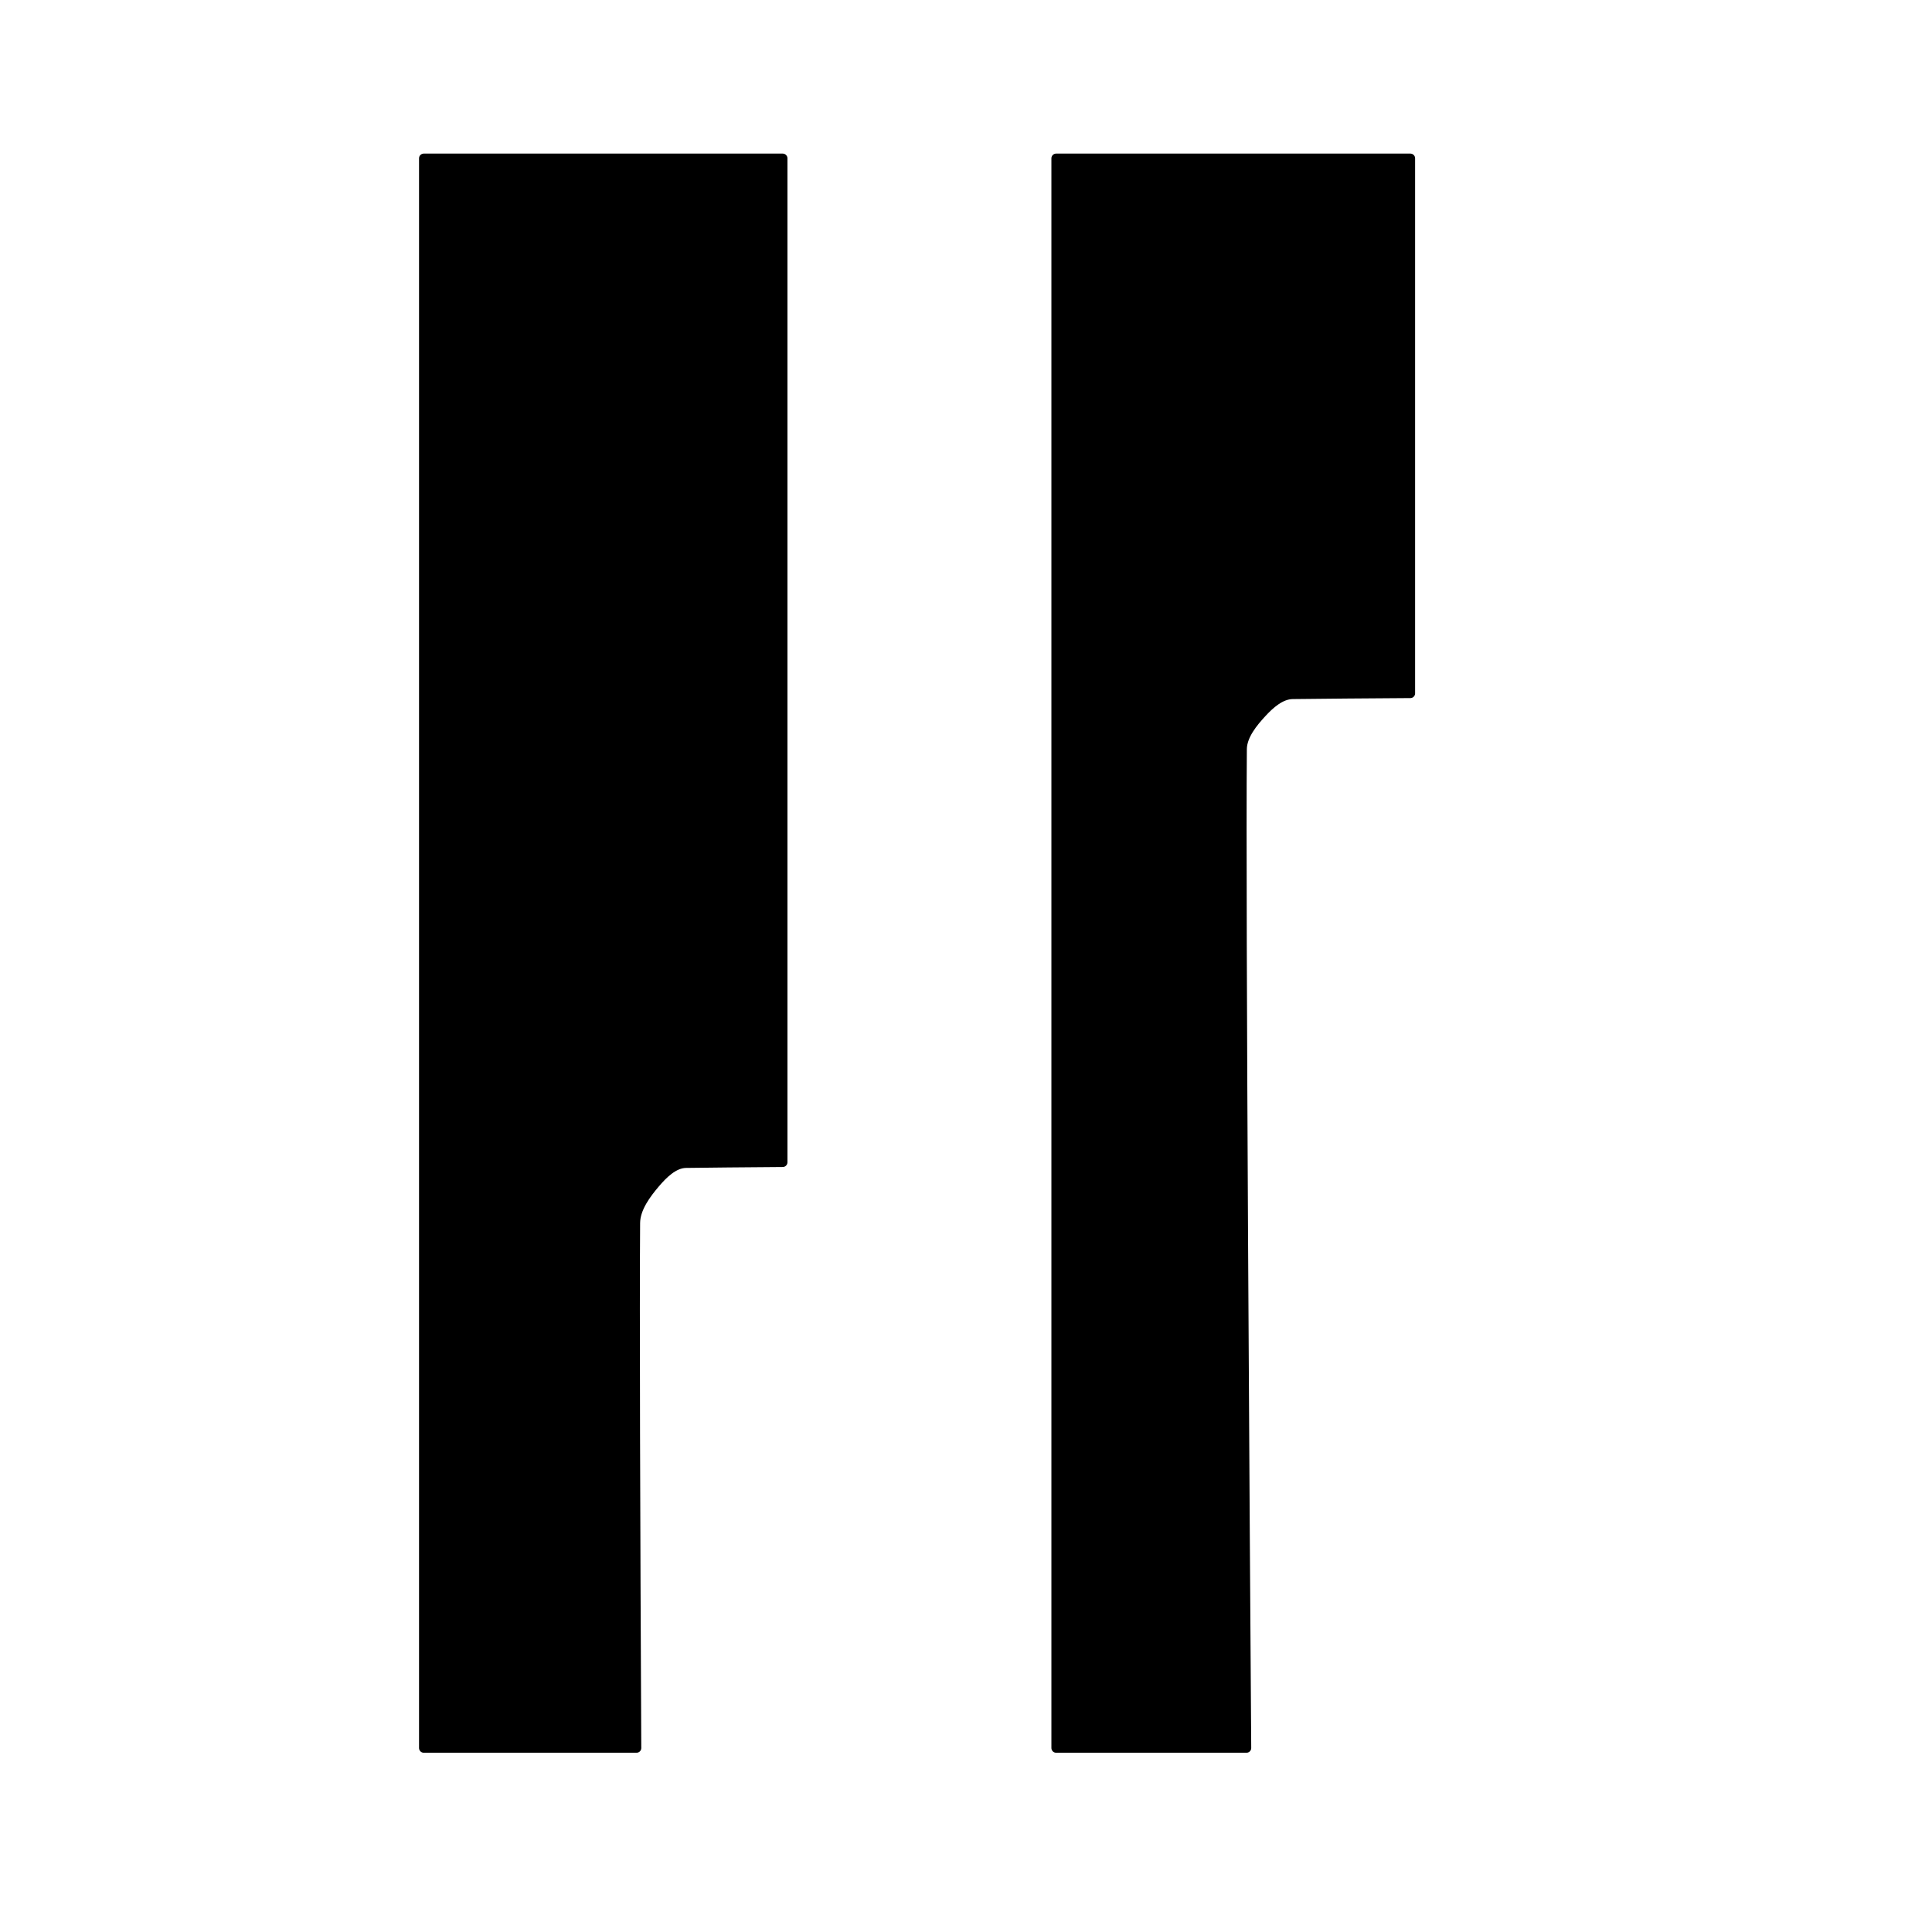 <?xml version="1.0" encoding="UTF-8" standalone="no"?>
<!DOCTYPE svg PUBLIC "-//W3C//DTD SVG 1.1//EN" "http://www.w3.org/Graphics/SVG/1.1/DTD/svg11.dtd">
<svg width="100%" height="100%" viewBox="0 0 2048 2048" version="1.1" xmlns="http://www.w3.org/2000/svg" xmlns:xlink="http://www.w3.org/1999/xlink" xml:space="preserve" xmlns:serif="http://www.serif.com/" style="fill-rule:evenodd;clip-rule:evenodd;stroke-linecap:round;stroke-linejoin:round;stroke-miterlimit:1.5;">
    <g id="レイヤー1">
        <path d="M1495.07,734.988C1458.59,735.235 1393.18,735.706 1370.22,736.053C1357.48,736.246 1346.17,746.508 1337.53,755.878C1328.61,765.55 1316.84,779.583 1316.72,794.085C1315.31,958.441 1319.94,1651.06 1321.35,1852.97L1119.53,1852.97L1119.53,167.822L1495.07,167.822L1495.07,734.988Z" style="stroke:black;stroke-width:10px;"/>
    </g>
    <g id="レイヤー11" serif:id="レイヤー1">
        <path d="M829.72,1232.07C793.172,1232.35 745.86,1232.75 727.054,1233.06C714.31,1233.27 703,1244.47 694.361,1254.69C685.443,1265.24 673.673,1280.55 673.548,1296.37C672.848,1385.33 673.635,1616.12 674.778,1852.97L449.196,1852.97L449.196,167.822L829.72,167.822L829.72,1232.07Z" style="stroke:black;stroke-width:10px;"/>
    </g>
</svg>
